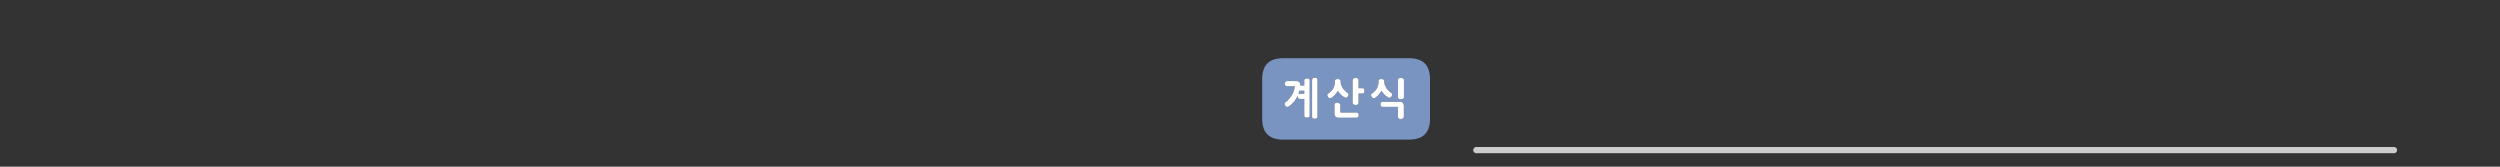 
<svg xmlns="http://www.w3.org/2000/svg" version="1.1" xmlns:xlink="http://www.w3.org/1999/xlink" preserveAspectRatio="none" x="0px" y="0px" width="1200px" height="80px" viewBox="0 0 1200 80">
<rect x="0" y="0" width="1200" height="80" fill="#333333" stroke="none"/>
<defs>
<g id="Layer0_0_FILL">
<path fill="#7A94C2" stroke="none" d="
M 686.4 37.95
Q 686.4 27.95 676.4 27.95
L 615.85 27.95
Q 605.85 27.95 605.85 37.95
L 605.85 57
Q 605.85 67 615.85 67
L 676.4 67
Q 686.4 67 686.4 57
L 686.4 37.95
M 654.75 42.7
Q 654.85 42.9 654.9 43.1 654.9 43.35 654.9 43.6 654.9 43.85 654.9 44.05 654.85 44.3 654.75 44.45 654.7 44.7 654.5 44.8 654.3 44.85 654 44.85
L 652.1 44.85 652.1 49.35
Q 652.1 49.65 652 49.85 651.85 50.05 651.7 50.15 651.5 50.3 651.25 50.35 651 50.4 650.7 50.4 650.45 50.4 650.2 50.3 650.05 50.3 649.9 50.25 649.8 50.25 649.7 50.15 649.6 50.1 649.5 50 649.45 49.95 649.4 49.85 649.3 49.75 649.3 49.6 649.25 49.5 649.25 49.35
L 649.25 38.45
Q 649.25 38.3 649.3 38.2 649.3 38.05 649.4 37.95 649.45 37.85 649.5 37.75 649.6 37.7 649.7 37.65 649.8 37.6 649.9 37.55 650.05 37.5 650.2 37.45 650.3 37.45 650.45 37.45 650.55 37.4 650.7 37.4 651 37.4 651.25 37.5 651.5 37.55 651.7 37.65 651.85 37.8 652 37.95 652.1 38.15 652.1 38.45
L 652.1 42.35 654 42.35
Q 654.3 42.35 654.5 42.45 654.7 42.5 654.75 42.7
M 658.05 45.6
Q 658.05 45.5 658.05 45.45 658.1 45.35 658.15 45.25 658.2 45.15 658.3 45.1 658.35 45 658.45 44.95 658.8 44.75 659.15 44.45 659.45 44.25 659.75 43.9 660.05 43.6 660.3 43.3 660.6 42.95 660.85 42.6 661 42.25 661.15 41.9 661.3 41.55 661.4 41.15 661.55 40.8 661.6 40.45 661.7 40.05 661.7 39.75
L 661.7 38.9
Q 661.7 38.75 661.7 38.65 661.75 38.55 661.8 38.4 661.85 38.35 661.95 38.25 662 38.2 662.15 38.1 662.25 38.05 662.4 38.05 662.5 38 662.6 37.95 662.7 37.95 662.85 37.95 662.95 37.95 663.1 37.95 663.35 37.95 663.6 38 663.85 38.05 664.05 38.15 664.25 38.25 664.35 38.4 664.45 38.6 664.45 38.9
L 664.5 39.75
Q 664.5 40.15 664.6 40.5 664.7 40.85 664.9 41.2 665.05 41.55 665.25 41.9 665.4 42.25 665.6 42.55 665.85 42.85 666.15 43.15 666.4 43.45 666.7 43.7 666.95 44 667.25 44.2 667.55 44.45 667.85 44.65 668.05 44.8 668.15 44.95 668.25 45.1 668.25 45.25 668.25 45.45 668.2 45.65 668.15 45.85 668.05 46.05 667.95 46.3 667.8 46.45 667.65 46.65 667.45 46.8 667.25 46.9 667.05 46.95 666.85 46.95 666.65 46.85 666.05 46.6 665.55 46.25 665 45.9 664.6 45.45 664.2 45 663.85 44.6 663.5 44.1 663.15 43.65 663 43.9 662.8 44.1 662.6 44.35 662.45 44.6 662.25 44.85 662.05 45.05 661.9 45.3 661.75 45.5 661.5 45.75 661.3 45.95 661.05 46.15 660.85 46.35 660.65 46.55 660.4 46.7 660.2 46.9 660 47 659.75 47.15 659.45 47.15 659.25 47.15 659 47.05 658.75 46.95 658.55 46.8 658.4 46.6 658.3 46.3 658.25 46.2 658.2 46.1 658.15 46.05 658.15 45.95 658.1 45.85 658.05 45.8 658.05 45.7 658.05 45.6
M 663.2 48.95
Q 663.35 48.85 663.6 48.85
L 672.05 48.85
Q 672.85 48.85 673.35 49.4 673.6 49.7 673.7 50.05 673.85 50.4 673.85 50.8
L 673.85 56.15
Q 673.85 56.25 673.8 56.35 673.75 56.5 673.65 56.55 673.55 56.65 673.45 56.75 673.35 56.8 673.25 56.9 673.15 56.95 673.05 57 672.95 57.05 672.8 57.1 672.65 57.15 672.55 57.15 672.4 57.2 672.3 57.2 672.05 57.2 671.85 57.1 671.6 57.05 671.4 56.9 671.05 56.6 671.05 56.15
L 671.05 51.3 663.6 51.3
Q 663.35 51.3 663.2 51.25 663 51.15 662.9 50.95 662.65 50.55 662.65 50.1 662.65 49.85 662.7 49.6 662.75 49.4 662.9 49.2 663 49.05 663.2 48.95
M 673.85 38.1
Q 673.9 38.25 673.9 38.4
L 673.9 46.65
Q 673.85 46.95 673.75 47.15 673.65 47.35 673.4 47.45 673.2 47.55 672.9 47.6 672.65 47.65 672.35 47.65 672.05 47.65 671.85 47.6 671.6 47.55 671.4 47.45 671.25 47.35 671.15 47.15 671.05 46.95 671.05 46.65
L 671.05 38.4
Q 671.05 37.8 671.4 37.6 671.6 37.5 671.85 37.45 672.05 37.4 672.35 37.4 672.45 37.4 672.6 37.45 672.75 37.45 672.9 37.45 673.05 37.45 673.15 37.5 673.25 37.55 673.35 37.6 673.5 37.65 673.6 37.7 673.7 37.8 673.75 37.9 673.8 37.95 673.85 38.1
M 652.1 54.75
Q 652.2 54.95 652.2 55.25 652.2 55.5 652.1 55.7 652.05 55.95 651.9 56.15 651.75 56.3 651.55 56.4 651.35 56.5 651.15 56.5
L 642.45 56.5
Q 642 56.5 641.65 56.35 641.35 56.25 641.1 56.05 640.8 55.75 640.65 55.45 640.55 55.1 640.55 54.7
L 640.55 50.3
Q 640.55 50.05 640.65 49.85 640.75 49.7 640.95 49.55 641.15 49.4 641.35 49.35 641.6 49.3 641.8 49.3 641.9 49.3 642.05 49.3 642.15 49.3 642.3 49.35 642.45 49.35 642.55 49.45 642.7 49.5 642.8 49.55 643.05 49.65 643.2 49.85 643.3 49.95 643.35 50.05 643.35 50.15 643.35 50.3
L 643.35 54 651.15 54
Q 651.35 54 651.55 54.1 651.75 54.2 651.9 54.35 652.05 54.55 652.1 54.75
M 617.25 48.9
L 617.2 48.9
Q 617.55 48.7 617.95 48.4 618.3 48.05 618.65 47.6 619.35 46.8 620 45.8 620.3 45.3 620.6 44.75 620.85 44.2 621.05 43.65 621.25 43.05 621.35 42.5 621.45 41.95 621.5 41.4
L 617.8 41.4
Q 617.55 41.4 617.35 41.35 617.15 41.25 617 41.05 616.85 40.9 616.75 40.65 616.7 40.45 616.7 40.15 616.7 39.9 616.75 39.7 616.85 39.5 617 39.3 617.15 39.1 617.35 39 617.55 38.9 617.8 38.9
L 622.5 38.9
Q 622.9 38.95 623.2 39.1 623.55 39.25 623.75 39.5 623.95 39.8 624.05 40.2 624.15 40.55 624.1 41
L 624.1 41.05 626.05 41.05 626.05 38.65
Q 626.05 38.35 626.15 38.15 626.25 37.95 626.45 37.85 626.9 37.65 627.5 37.65 627.9 37.65 628.3 37.85 628.45 37.95 628.55 38.15 628.65 38.35 628.65 38.65
L 628.65 55.45
Q 628.65 55.75 628.55 55.95 628.45 56.15 628.3 56.3 627.9 56.45 627.5 56.45 626.9 56.45 626.45 56.3 626.05 56.05 626.05 55.45
L 626.05 47.5 624 47.5
Q 623.6 47.5 623.45 47.35 623.35 47.3 623.25 47.25 623.2 47.15 623.15 47.1 623.1 47 623.05 46.9 623 46.8 622.95 46.7 622.9 46.6 622.9 46.45 622.9 46.35 622.9 46.25 622.9 46.15 622.9 46.05 622.9 46 622.9 45.9 622.75 46.2 622.6 46.5 622.45 46.85 622.3 47.1 621.9 47.8 621.45 48.4 621 49 620.5 49.5 620 50.05 619.45 50.5 618.9 50.9 618.3 51.25 617.9 51.4 617.45 51.2 617.25 51.1 617.05 50.9 616.9 50.75 616.75 50.5 616.6 50.05 616.65 49.65 616.65 49.45 616.8 49.25 616.95 49.1 617.25 48.9
M 632 37.5
Q 632.4 37.7 632.4 38.3
L 632.4 56
Q 632.4 56.6 632 56.8 631.8 56.9 631.6 56.95 631.35 57 631.15 57 630.85 57 630.6 56.95 630.35 56.9 630.2 56.8 629.8 56.6 629.8 56
L 629.8 38.3
Q 629.8 37.7 630.2 37.5 630.35 37.4 630.6 37.35 630.85 37.3 631.15 37.3 631.35 37.3 631.6 37.35 631.8 37.4 632 37.5
M 637.35 46.3
Q 637.3 46.2 637.25 46.1 637.2 46.05 637.2 45.95 637.15 45.85 637.1 45.8 637.1 45.7 637.1 45.6 637.1 45.5 637.1 45.45 637.15 45.35 637.2 45.25 637.25 45.15 637.35 45.1 637.4 45 637.5 44.95 637.85 44.75 638.2 44.45 638.5 44.25 638.8 43.9 639.1 43.6 639.35 43.3 639.65 42.95 639.9 42.6 640.05 42.25 640.2 41.9 640.35 41.55 640.45 41.15 640.6 40.8 640.65 40.45 640.75 40.05 640.75 39.75
L 640.75 38.9
Q 640.75 38.75 640.75 38.65 640.8 38.55 640.85 38.4 640.9 38.35 641 38.25 641.05 38.2 641.2 38.1 641.3 38.05 641.45 38.05 641.55 38 641.65 37.95 641.75 37.95 641.9 37.95 642 37.95 642.15 37.95 642.4 37.95 642.65 38 642.9 38.05 643.1 38.15 643.3 38.25 643.4 38.4 643.5 38.6 643.5 38.9
L 643.55 39.75
Q 643.55 40.15 643.65 40.5 643.75 40.85 643.95 41.2 644.1 41.55 644.3 41.9 644.45 42.25 644.65 42.55 644.9 42.85 645.2 43.15 645.45 43.45 645.75 43.7 646 44 646.3 44.2 646.6 44.45 646.9 44.65 647.1 44.8 647.2 44.95 647.3 45.1 647.3 45.25 647.3 45.45 647.25 45.65 647.2 45.85 647.1 46.05 647 46.3 646.85 46.45 646.7 46.65 646.5 46.8 646.3 46.9 646.1 46.95 645.9 46.95 645.7 46.85 645.1 46.6 644.6 46.25 644.05 45.9 643.65 45.45 643.25 45 642.9 44.6 642.55 44.1 642.2 43.65 642.05 43.9 641.85 44.1 641.65 44.35 641.5 44.6 641.3 44.85 641.1 45.05 640.95 45.3 640.8 45.5 640.55 45.75 640.35 45.95 640.1 46.15 639.9 46.35 639.7 46.55 639.45 46.7 639.25 46.9 639.05 47 638.8 47.15 638.5 47.15 638.3 47.15 638.05 47.05 637.8 46.95 637.6 46.8 637.45 46.6 637.35 46.3
M 626.05 45
L 626.05 43.55 624 43.55
Q 623.9 43.55 623.85 43.55 623.8 43.5 623.7 43.5 623.65 43.7 623.65 43.9 623.6 44.05 623.55 44.25 623.45 44.45 623.4 44.75 623.3 45 623.2 45.2 623.3 45.1 623.5 45.05 623.7 45 624 45
L 626.05 45 Z"/>

<path fill="#FFFFFF" stroke="none" d="
M 637.25 46.1
Q 637.3 46.2 637.35 46.3 637.45 46.6 637.6 46.8 637.8 46.95 638.05 47.05 638.3 47.15 638.5 47.15 638.8 47.15 639.05 47 639.25 46.9 639.45 46.7 639.7 46.55 639.9 46.35 640.1 46.15 640.35 45.95 640.55 45.75 640.8 45.5 640.95 45.3 641.1 45.05 641.3 44.85 641.5 44.6 641.65 44.35 641.85 44.1 642.05 43.9 642.2 43.65 642.55 44.1 642.9 44.6 643.25 45 643.65 45.45 644.05 45.9 644.6 46.25 645.1 46.6 645.7 46.85 645.9 46.95 646.1 46.95 646.3 46.9 646.5 46.8 646.7 46.65 646.85 46.45 647 46.3 647.1 46.05 647.2 45.85 647.25 45.65 647.3 45.45 647.3 45.25 647.3 45.1 647.2 44.95 647.1 44.8 646.9 44.65 646.6 44.45 646.3 44.2 646 44 645.75 43.7 645.45 43.45 645.2 43.15 644.9 42.85 644.65 42.55 644.45 42.25 644.3 41.9 644.1 41.55 643.95 41.2 643.75 40.85 643.65 40.5 643.55 40.15 643.55 39.75
L 643.5 38.9
Q 643.5 38.6 643.4 38.4 643.3 38.25 643.1 38.15 642.9 38.05 642.65 38 642.4 37.95 642.15 37.95 642 37.95 641.9 37.95 641.75 37.95 641.65 37.95 641.55 38 641.45 38.05 641.3 38.05 641.2 38.1 641.05 38.2 641 38.25 640.9 38.35 640.85 38.4 640.8 38.55 640.75 38.65 640.75 38.75 640.75 38.9
L 640.75 39.75
Q 640.75 40.05 640.65 40.45 640.6 40.8 640.45 41.15 640.35 41.55 640.2 41.9 640.05 42.25 639.9 42.6 639.65 42.95 639.35 43.3 639.1 43.6 638.8 43.9 638.5 44.25 638.2 44.45 637.85 44.75 637.5 44.95 637.4 45 637.35 45.1 637.25 45.15 637.2 45.25 637.15 45.35 637.1 45.45 637.1 45.5 637.1 45.6 637.1 45.7 637.1 45.8 637.15 45.85 637.2 45.95 637.2 46.05 637.25 46.1
M 632.4 38.3
Q 632.4 37.7 632 37.5 631.8 37.4 631.6 37.35 631.35 37.3 631.15 37.3 630.85 37.3 630.6 37.35 630.35 37.4 630.2 37.5 629.8 37.7 629.8 38.3
L 629.8 56
Q 629.8 56.6 630.2 56.8 630.35 56.9 630.6 56.95 630.85 57 631.15 57 631.35 57 631.6 56.95 631.8 56.9 632 56.8 632.4 56.6 632.4 56
L 632.4 38.3
M 617.2 48.9
L 617.25 48.9
Q 616.95 49.1 616.8 49.25 616.65 49.45 616.65 49.65 616.6 50.05 616.75 50.5 616.9 50.75 617.05 50.9 617.25 51.1 617.45 51.2 617.9 51.4 618.3 51.25 618.9 50.9 619.45 50.5 620 50.05 620.5 49.5 621 49 621.45 48.4 621.9 47.8 622.3 47.1 622.45 46.85 622.6 46.5 622.75 46.2 622.9 45.9 622.9 46 622.9 46.05 622.9 46.15 622.9 46.25 622.9 46.35 622.9 46.45 622.9 46.6 622.95 46.7 623 46.8 623.05 46.9 623.1 47 623.15 47.1 623.2 47.15 623.25 47.25 623.35 47.3 623.45 47.35 623.6 47.5 624 47.5
L 626.05 47.5 626.05 55.45
Q 626.05 56.05 626.45 56.3 626.9 56.45 627.5 56.45 627.9 56.45 628.3 56.3 628.45 56.15 628.55 55.95 628.65 55.75 628.65 55.45
L 628.65 38.65
Q 628.65 38.35 628.55 38.15 628.45 37.95 628.3 37.85 627.9 37.65 627.5 37.65 626.9 37.65 626.45 37.85 626.25 37.95 626.15 38.15 626.05 38.35 626.05 38.65
L 626.05 41.05 624.1 41.05 624.1 41
Q 624.15 40.55 624.05 40.2 623.95 39.8 623.75 39.5 623.55 39.25 623.2 39.1 622.9 38.95 622.5 38.9
L 617.8 38.9
Q 617.55 38.9 617.35 39 617.15 39.1 617 39.3 616.85 39.5 616.75 39.7 616.7 39.9 616.7 40.15 616.7 40.45 616.75 40.65 616.85 40.9 617 41.05 617.15 41.25 617.35 41.35 617.55 41.4 617.8 41.4
L 621.5 41.4
Q 621.45 41.95 621.35 42.5 621.25 43.05 621.05 43.65 620.85 44.2 620.6 44.75 620.3 45.3 620 45.8 619.35 46.8 618.65 47.6 618.3 48.05 617.95 48.4 617.55 48.7 617.2 48.9
M 626.05 43.55
L 626.05 45 624 45
Q 623.7 45 623.5 45.05 623.3 45.1 623.2 45.2 623.3 45 623.4 44.75 623.45 44.45 623.55 44.25 623.6 44.05 623.65 43.9 623.65 43.7 623.7 43.5 623.8 43.5 623.85 43.55 623.9 43.55 624 43.55
L 626.05 43.55
M 652.2 55.25
Q 652.2 54.95 652.1 54.75 652.05 54.55 651.9 54.35 651.75 54.2 651.55 54.1 651.35 54 651.15 54
L 643.35 54 643.35 50.3
Q 643.35 50.15 643.35 50.05 643.3 49.95 643.2 49.85 643.05 49.65 642.8 49.55 642.7 49.5 642.55 49.45 642.45 49.35 642.3 49.35 642.15 49.3 642.05 49.3 641.9 49.3 641.8 49.3 641.6 49.3 641.35 49.35 641.15 49.4 640.95 49.55 640.75 49.7 640.65 49.85 640.55 50.05 640.55 50.3
L 640.55 54.7
Q 640.55 55.1 640.65 55.45 640.8 55.75 641.1 56.05 641.35 56.25 641.65 56.35 642 56.5 642.45 56.5
L 651.15 56.5
Q 651.35 56.5 651.55 56.4 651.75 56.3 651.9 56.15 652.05 55.95 652.1 55.7 652.2 55.5 652.2 55.25
M 673.9 38.4
Q 673.9 38.25 673.85 38.1 673.8 37.95 673.75 37.9 673.7 37.8 673.6 37.7 673.5 37.65 673.35 37.6 673.25 37.55 673.15 37.5 673.05 37.45 672.9 37.45 672.75 37.45 672.6 37.45 672.45 37.4 672.35 37.4 672.05 37.4 671.85 37.45 671.6 37.5 671.4 37.6 671.05 37.8 671.05 38.4
L 671.05 46.65
Q 671.05 46.95 671.15 47.15 671.25 47.35 671.4 47.45 671.6 47.55 671.85 47.6 672.05 47.65 672.35 47.65 672.65 47.65 672.9 47.6 673.2 47.55 673.4 47.45 673.65 47.35 673.75 47.15 673.85 46.95 673.9 46.65
L 673.9 38.4
M 663.6 48.85
Q 663.35 48.85 663.2 48.95 663 49.05 662.9 49.2 662.75 49.4 662.7 49.6 662.65 49.85 662.65 50.1 662.65 50.55 662.9 50.95 663 51.15 663.2 51.25 663.35 51.3 663.6 51.3
L 671.05 51.3 671.05 56.15
Q 671.05 56.6 671.4 56.9 671.6 57.05 671.85 57.1 672.05 57.2 672.3 57.2 672.4 57.2 672.55 57.15 672.65 57.15 672.8 57.1 672.95 57.05 673.05 57 673.15 56.95 673.25 56.9 673.35 56.8 673.45 56.75 673.55 56.65 673.65 56.55 673.75 56.5 673.8 56.35 673.85 56.25 673.85 56.15
L 673.85 50.8
Q 673.85 50.4 673.7 50.05 673.6 49.7 673.35 49.4 672.85 48.85 672.05 48.85
L 663.6 48.85
M 658.05 45.45
Q 658.05 45.5 658.05 45.6 658.05 45.7 658.05 45.8 658.1 45.85 658.15 45.95 658.15 46.05 658.2 46.1 658.25 46.2 658.3 46.3 658.4 46.6 658.55 46.8 658.75 46.95 659 47.05 659.25 47.15 659.45 47.15 659.75 47.15 660 47 660.2 46.9 660.4 46.7 660.65 46.55 660.85 46.35 661.05 46.15 661.3 45.95 661.5 45.75 661.75 45.5 661.9 45.3 662.05 45.05 662.25 44.85 662.45 44.6 662.6 44.35 662.8 44.1 663 43.9 663.15 43.65 663.5 44.1 663.85 44.6 664.2 45 664.6 45.45 665 45.9 665.55 46.25 666.05 46.6 666.65 46.85 666.85 46.95 667.05 46.95 667.25 46.9 667.45 46.8 667.65 46.65 667.8 46.45 667.95 46.3 668.05 46.05 668.15 45.85 668.2 45.65 668.25 45.45 668.25 45.25 668.25 45.1 668.15 44.95 668.05 44.8 667.85 44.65 667.55 44.45 667.25 44.2 666.95 44 666.7 43.7 666.4 43.45 666.15 43.15 665.85 42.85 665.6 42.55 665.4 42.25 665.25 41.9 665.05 41.55 664.9 41.2 664.7 40.85 664.6 40.5 664.5 40.15 664.5 39.75
L 664.45 38.9
Q 664.45 38.6 664.35 38.4 664.25 38.25 664.05 38.15 663.85 38.05 663.6 38 663.35 37.95 663.1 37.95 662.95 37.95 662.85 37.95 662.7 37.95 662.6 37.95 662.5 38 662.4 38.05 662.25 38.05 662.15 38.1 662 38.2 661.95 38.25 661.85 38.35 661.8 38.4 661.75 38.55 661.7 38.65 661.7 38.75 661.7 38.9
L 661.7 39.75
Q 661.7 40.05 661.6 40.45 661.55 40.8 661.4 41.15 661.3 41.55 661.15 41.9 661 42.25 660.85 42.6 660.6 42.95 660.3 43.3 660.05 43.6 659.75 43.9 659.45 44.25 659.15 44.45 658.8 44.75 658.45 44.95 658.35 45 658.3 45.1 658.2 45.15 658.15 45.25 658.1 45.35 658.05 45.45
M 654.9 43.1
Q 654.85 42.9 654.75 42.7 654.7 42.5 654.5 42.45 654.3 42.35 654 42.35
L 652.1 42.35 652.1 38.45
Q 652.1 38.15 652 37.95 651.85 37.8 651.7 37.65 651.5 37.55 651.25 37.5 651 37.4 650.7 37.4 650.55 37.4 650.45 37.45 650.3 37.45 650.2 37.45 650.05 37.5 649.9 37.55 649.8 37.6 649.7 37.65 649.6 37.7 649.5 37.75 649.45 37.85 649.4 37.95 649.3 38.05 649.3 38.2 649.25 38.3 649.25 38.45
L 649.25 49.35
Q 649.25 49.5 649.3 49.6 649.3 49.75 649.4 49.85 649.45 49.95 649.5 50 649.6 50.1 649.7 50.15 649.8 50.25 649.9 50.25 650.05 50.3 650.2 50.3 650.45 50.4 650.7 50.4 651 50.4 651.25 50.35 651.5 50.3 651.7 50.15 651.85 50.05 652 49.85 652.1 49.65 652.1 49.35
L 652.1 44.85 654 44.85
Q 654.3 44.85 654.5 44.8 654.7 44.7 654.75 44.45 654.85 44.3 654.9 44.05 654.9 43.85 654.9 43.6 654.9 43.35 654.9 43.1 Z"/>
</g>

<path id="Layer0_0_1_STROKES" stroke="#CCCCCC" stroke-width="3" stroke-linejoin="round" stroke-linecap="round" fill="none" d="
M 708.65 72.05
L 1149.1 72.05"/>
</defs>

<g transform="matrix( 1, 0, 0, 1, 0,0) ">
<use xlink:href="#Layer0_0_FILL"/>

<use xlink:href="#Layer0_0_1_STROKES"/>
</g>
</svg>
